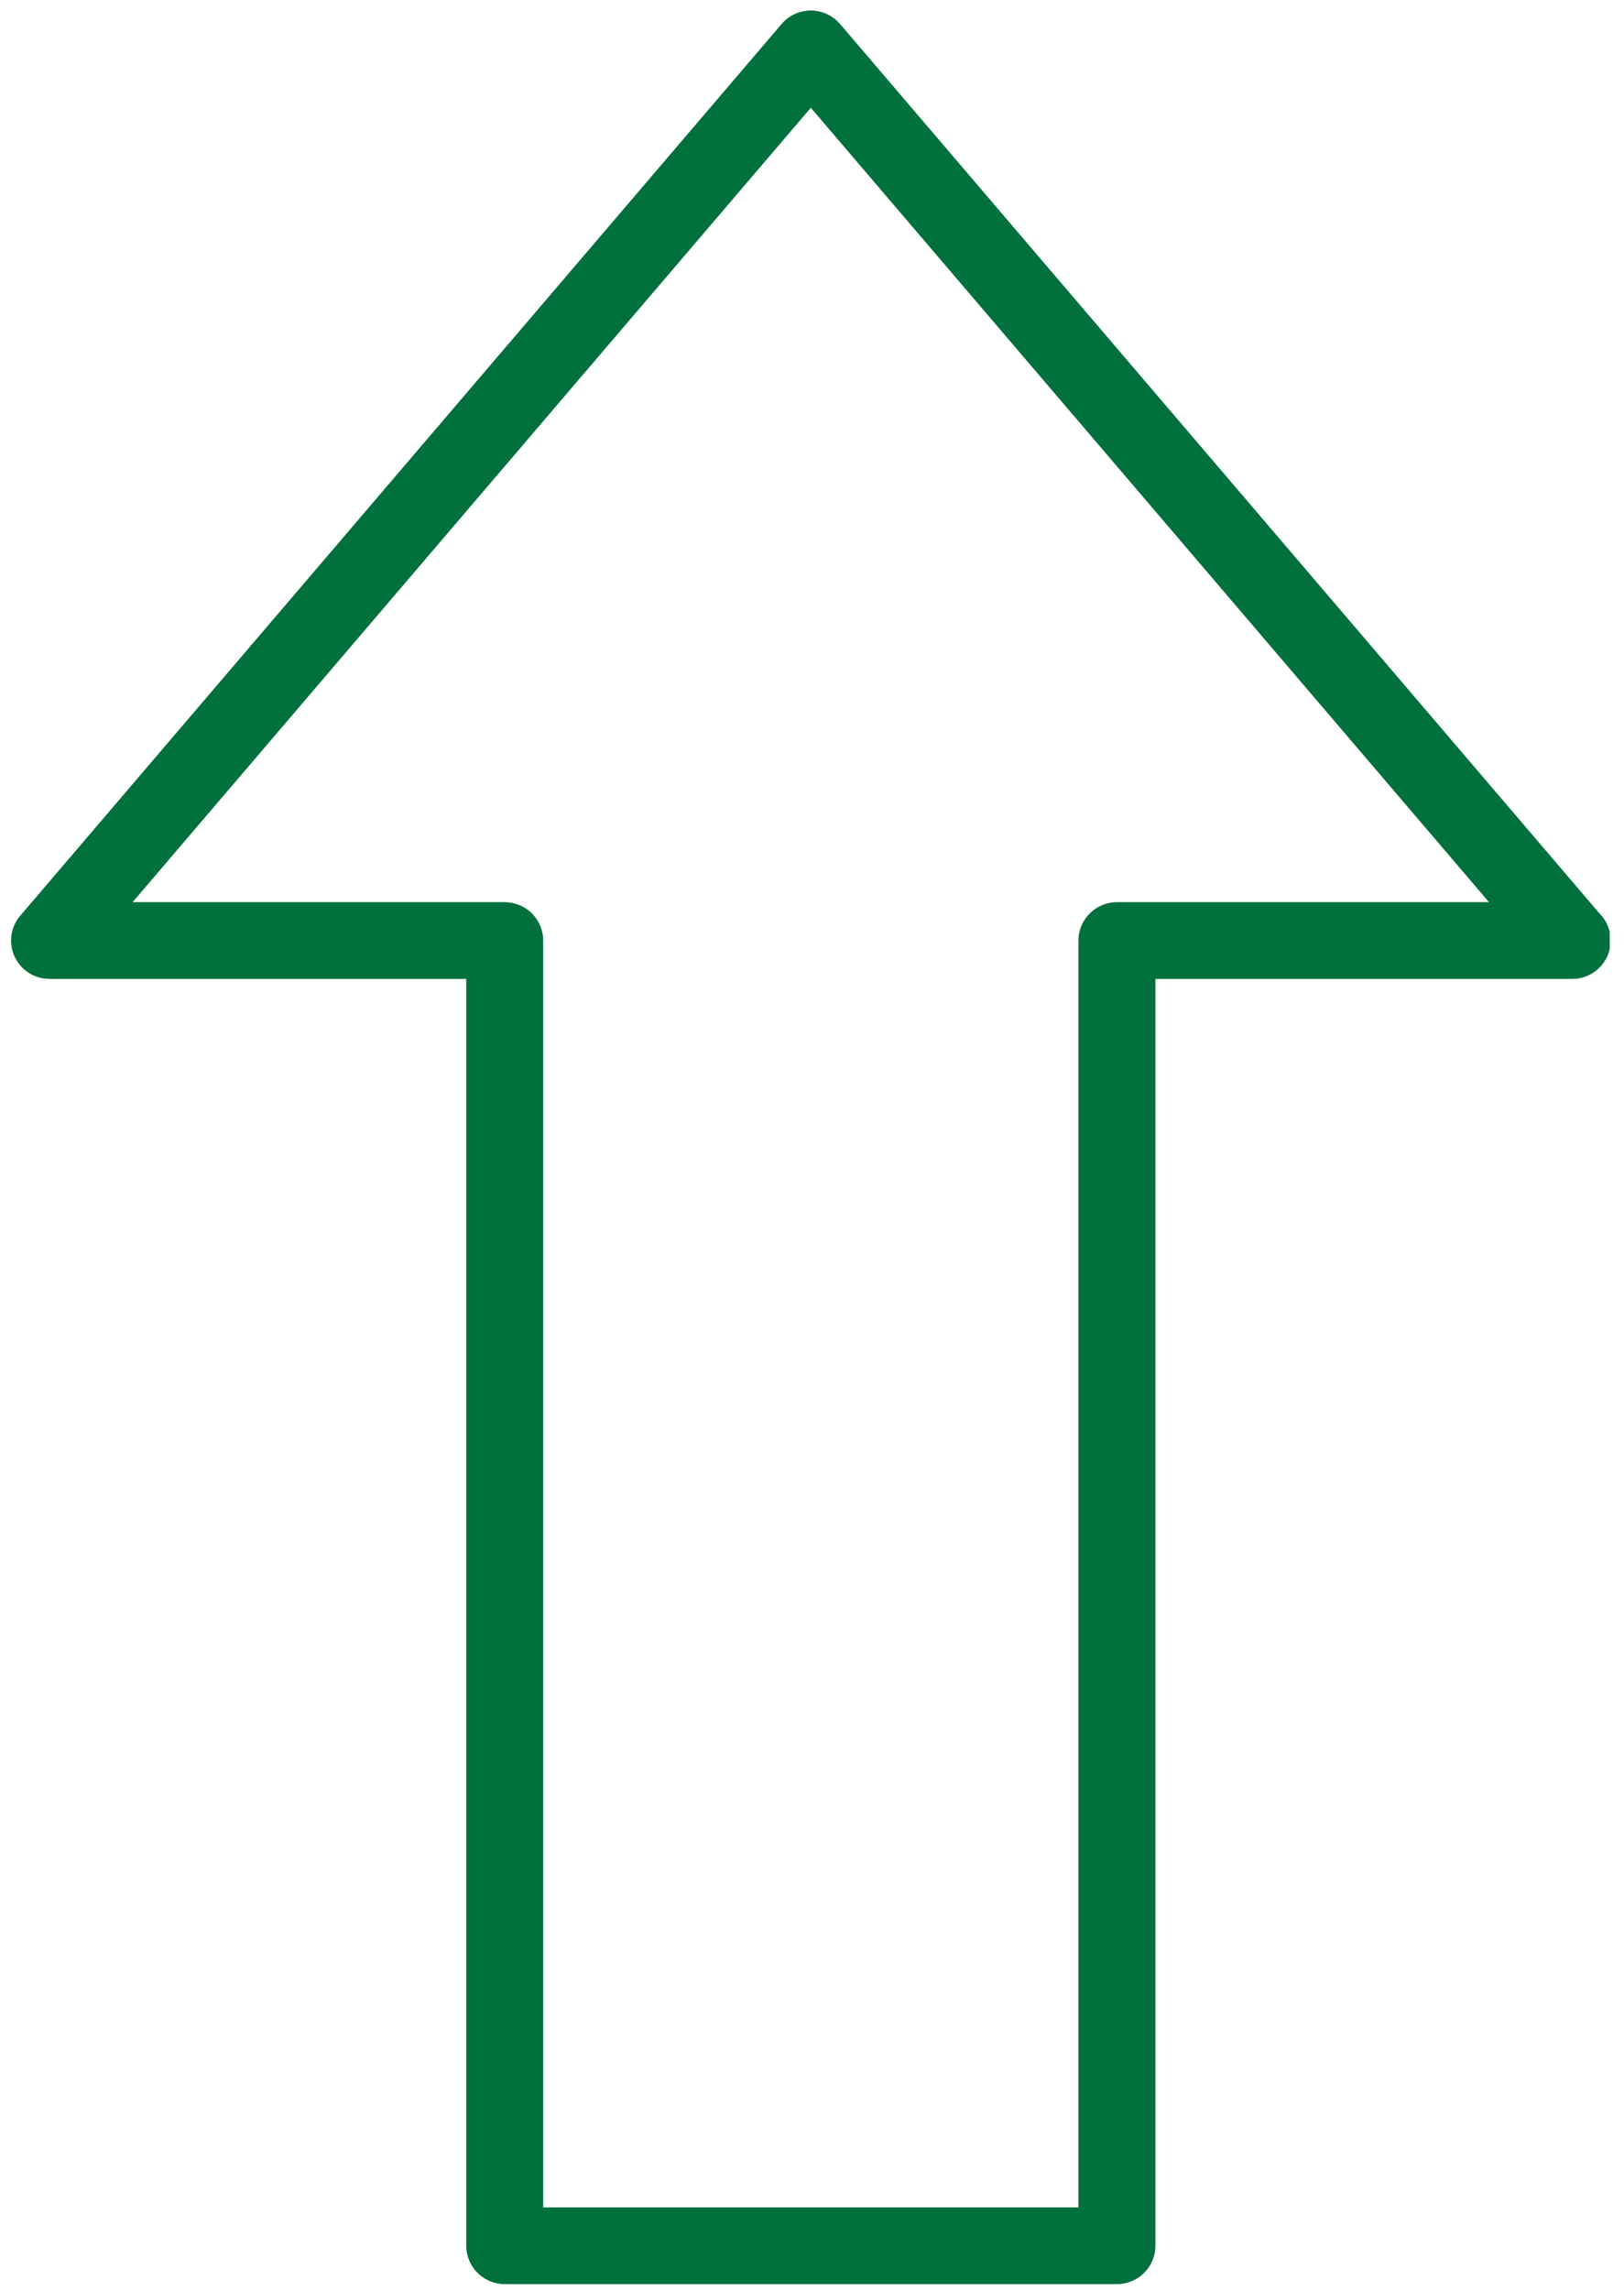 <svg xmlns="http://www.w3.org/2000/svg" xmlns:xlink="http://www.w3.org/1999/xlink" width="227" zoomAndPan="magnify" viewBox="0 0 170.25 240" height="320" preserveAspectRatio="xMidYMid meet" version="1.0"><defs><clipPath id="1f1e2b9045"><path d="M 1 1 L 168.754 1 L 168.754 239.469 L 1 239.469 Z M 1 1 " clip-rule="nonzero"/></clipPath><clipPath id="855b7b0572"><path d="M 1 1 L 168.707 1 L 168.707 239.469 L 1 239.469 Z M 1 1 " clip-rule="nonzero"/></clipPath></defs><g clip-path="url(#1f1e2b9045)"><path fill="#00703c" d="M 85.023 231.332 L 113.102 231.332 L 113.102 98.566 C 113.102 96.355 114.898 94.559 117.113 94.559 L 156.156 94.559 L 85.023 11.266 L 13.887 94.559 L 52.934 94.559 C 55.145 94.559 56.945 96.355 56.945 98.566 L 56.945 231.332 Z M 117.113 239.355 L 52.934 239.355 C 50.719 239.355 48.922 237.559 48.922 235.344 L 48.922 102.578 L 5.203 102.578 L 5.203 102.57 C 4.281 102.57 3.355 102.254 2.602 101.609 C 0.926 100.172 0.727 97.645 2.164 95.969 L 81.949 2.555 C 82.094 2.387 82.25 2.223 82.426 2.074 C 84.102 0.637 86.629 0.836 88.062 2.512 L 167.695 95.746 C 168.414 96.469 168.855 97.465 168.855 98.566 C 168.855 100.781 167.059 102.578 164.844 102.578 L 121.125 102.578 L 121.125 235.344 C 121.125 237.562 119.328 239.355 117.113 239.355 Z M 117.113 239.355 " fill-opacity="1" fill-rule="evenodd"/></g><g clip-path="url(#855b7b0572)"><path fill="#00703c" d="M 84.98 231.332 L 113.059 231.332 L 113.059 98.566 C 113.059 96.355 114.855 94.559 117.07 94.559 L 156.113 94.559 L 84.98 11.266 L 13.844 94.559 L 52.891 94.559 C 55.102 94.559 56.898 96.355 56.898 98.566 L 56.898 231.332 Z M 117.07 239.355 L 52.891 239.355 C 50.676 239.355 48.879 237.559 48.879 235.344 L 48.879 102.578 L 5.16 102.578 L 5.16 102.57 C 4.234 102.57 3.312 102.254 2.559 101.609 C 0.883 100.172 0.684 97.645 2.121 95.969 L 81.906 2.555 C 82.047 2.387 82.207 2.223 82.379 2.074 C 84.059 0.637 86.586 0.836 88.02 2.512 L 167.652 95.746 C 168.371 96.469 168.812 97.465 168.812 98.566 C 168.812 100.781 167.016 102.578 164.801 102.578 L 121.082 102.578 L 121.082 235.344 C 121.082 237.562 119.285 239.355 117.07 239.355 Z M 117.07 239.355 " fill-opacity="1" fill-rule="evenodd"/></g></svg>